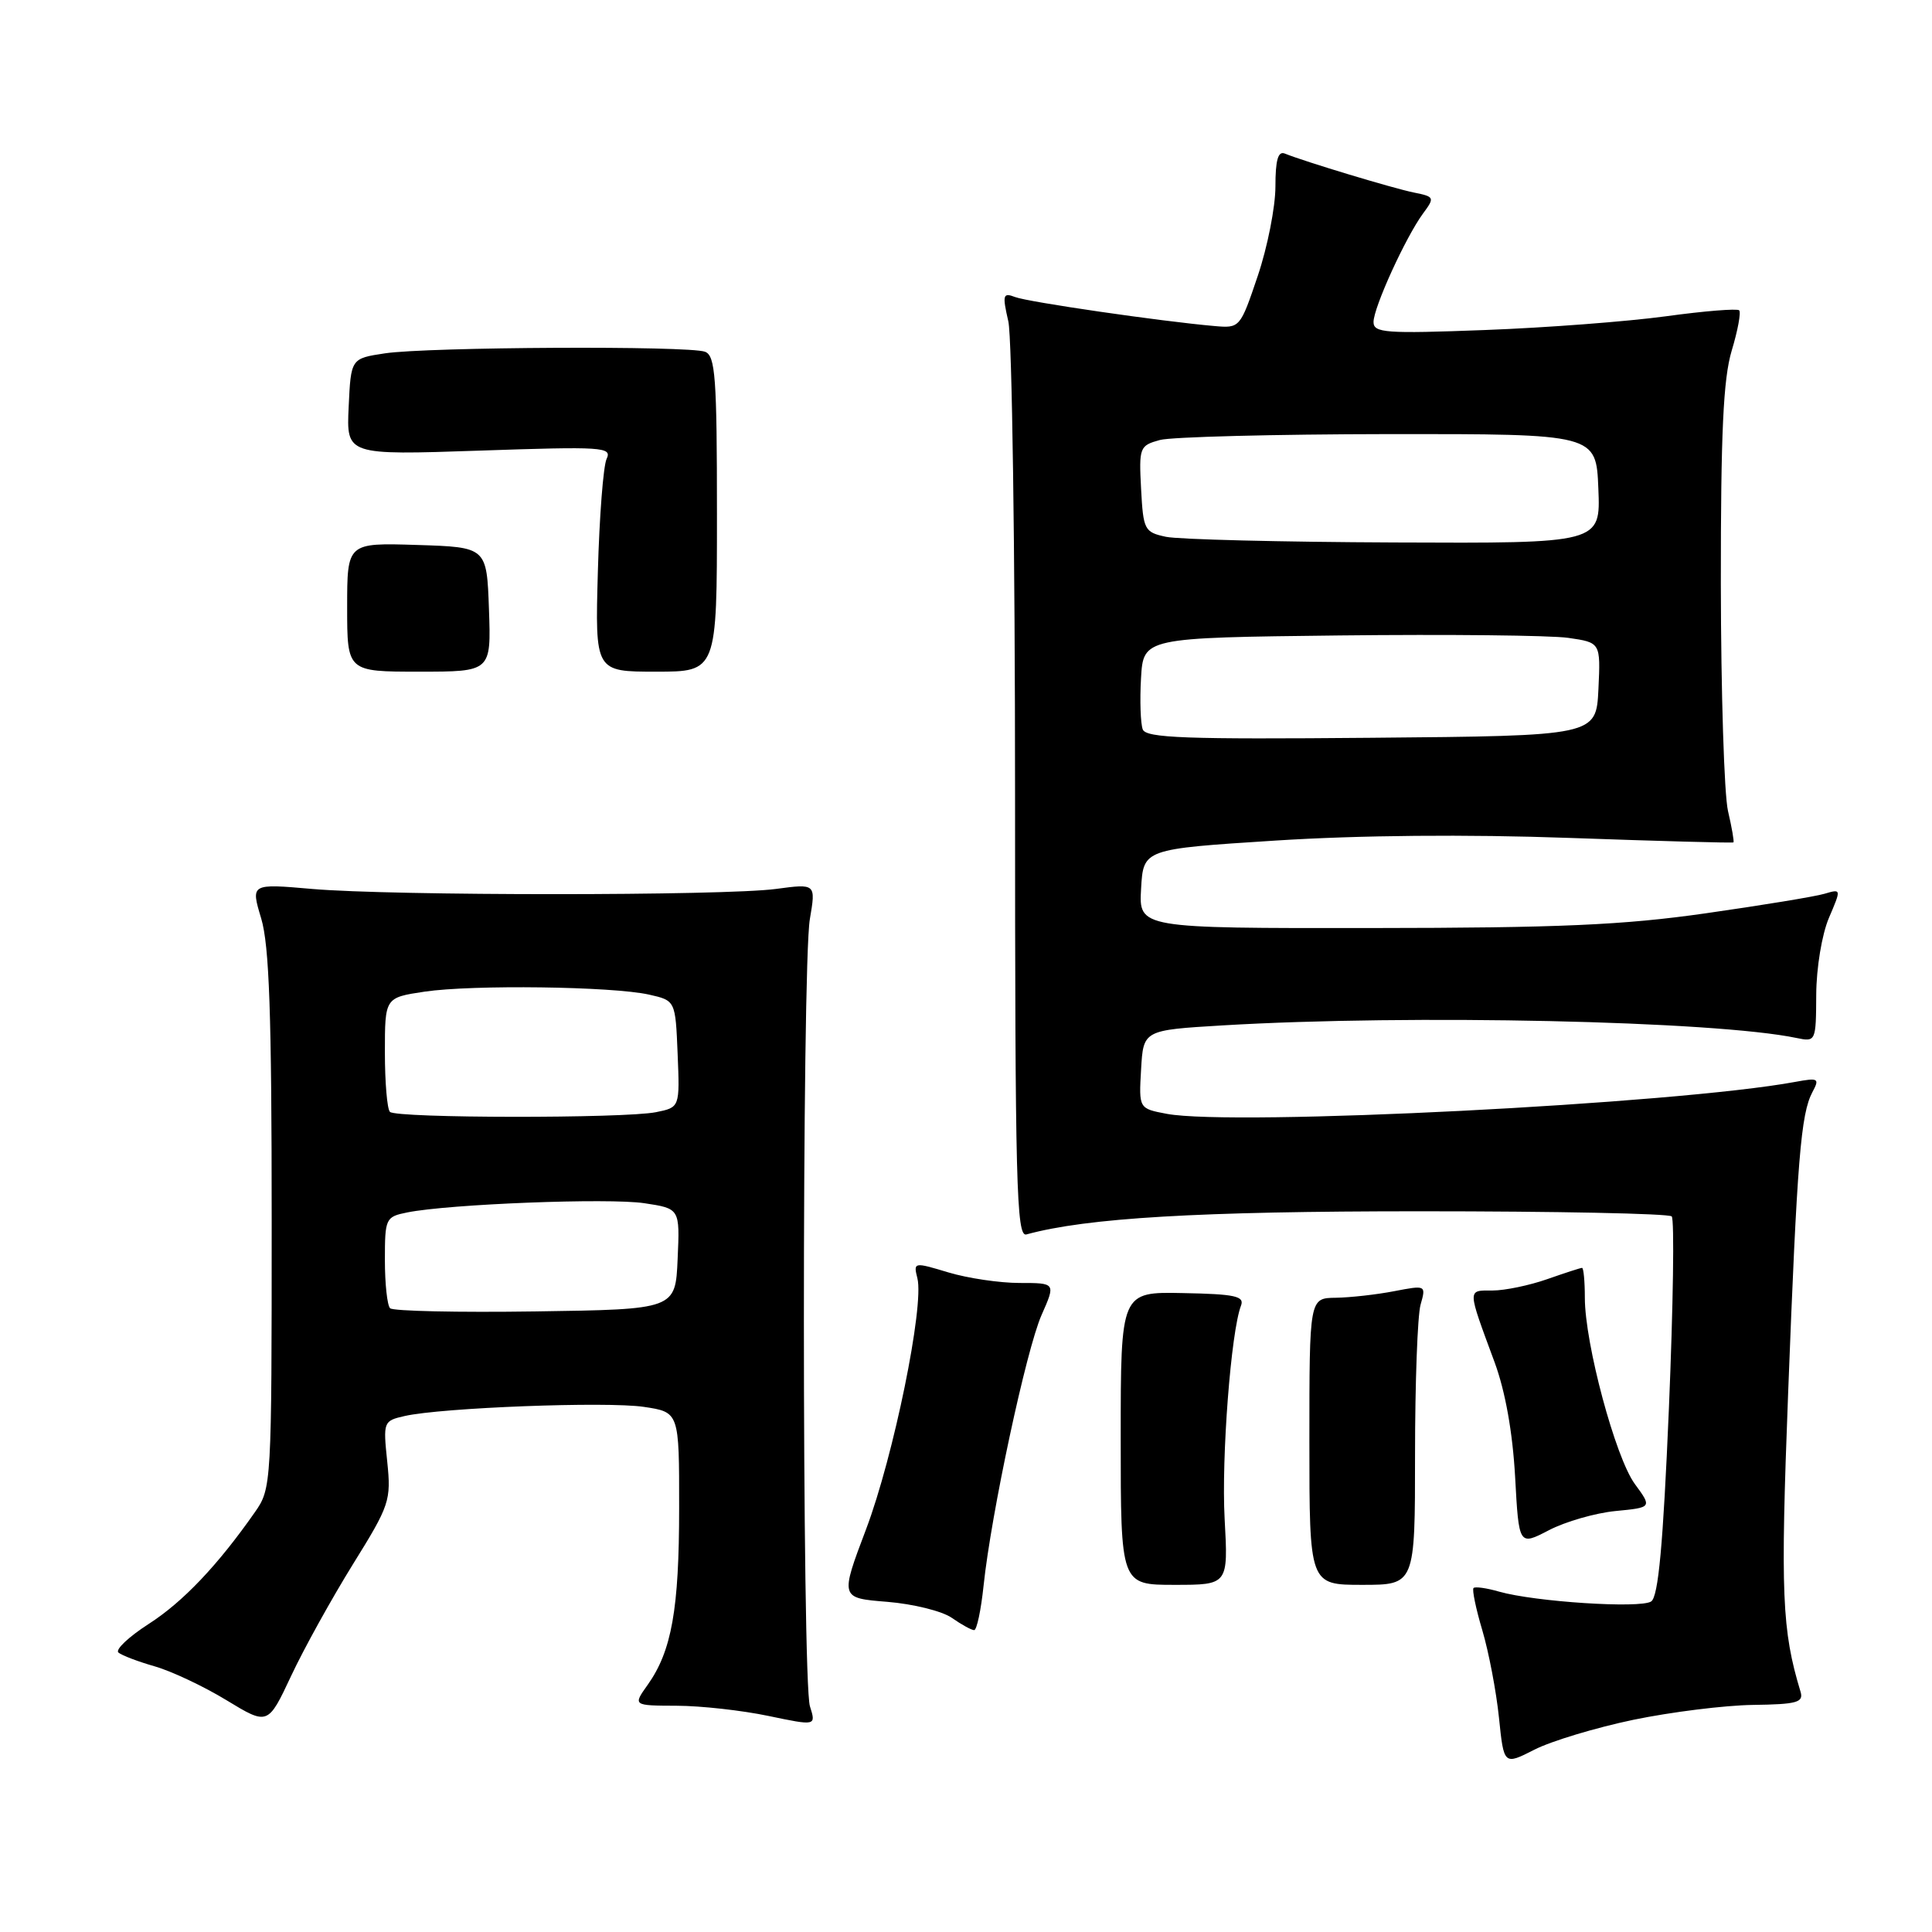<?xml version="1.0" encoding="UTF-8" standalone="no"?>
<!DOCTYPE svg PUBLIC "-//W3C//DTD SVG 1.1//EN" "http://www.w3.org/Graphics/SVG/1.1/DTD/svg11.dtd" >
<svg xmlns="http://www.w3.org/2000/svg" xmlns:xlink="http://www.w3.org/1999/xlink" version="1.1" viewBox="0 0 256 256">
 <g >
 <path fill="currentColor"
d=" M 216.44 227.88 C 221.42 226.85 228.55 225.96 232.29 225.91 C 238.12 225.83 239.01 225.58 238.58 224.16 C 236.11 216.00 235.91 211.26 236.94 184.50 C 238.13 153.56 238.62 147.59 240.16 144.70 C 241.13 142.89 240.95 142.79 237.86 143.36 C 222.04 146.28 163.50 149.25 154.61 147.59 C 150.90 146.89 150.90 146.89 151.20 141.70 C 151.50 136.50 151.50 136.50 162.00 135.87 C 186.87 134.39 227.23 135.27 238.06 137.54 C 240.60 138.07 240.63 138.00 240.66 131.79 C 240.68 128.24 241.41 123.82 242.34 121.63 C 243.99 117.77 243.99 117.77 241.75 118.43 C 240.51 118.80 233.43 119.96 226.00 121.02 C 215.07 122.58 206.63 122.95 181.70 122.97 C 150.90 123.00 150.90 123.00 151.20 117.75 C 151.50 112.50 151.50 112.50 169.00 111.38 C 180.11 110.67 194.35 110.54 208.00 111.03 C 219.82 111.45 229.59 111.72 229.69 111.62 C 229.80 111.52 229.48 109.66 228.97 107.47 C 228.46 105.29 228.04 91.76 228.02 77.41 C 228.01 57.33 228.34 50.20 229.46 46.46 C 230.27 43.78 230.71 41.38 230.45 41.12 C 230.19 40.86 225.82 41.21 220.74 41.91 C 215.66 42.60 204.86 43.43 196.75 43.73 C 183.60 44.23 182.00 44.11 182.00 42.67 C 182.00 40.75 186.26 31.42 188.56 28.29 C 190.13 26.17 190.08 26.06 187.34 25.51 C 184.61 24.96 172.83 21.40 170.25 20.35 C 169.35 19.98 169.00 21.20 169.00 24.72 C 169.00 27.41 167.95 32.74 166.66 36.56 C 164.33 43.46 164.29 43.50 160.91 43.20 C 153.81 42.58 136.22 40.02 134.51 39.36 C 132.89 38.74 132.80 39.06 133.61 42.59 C 134.10 44.74 134.50 72.93 134.50 105.24 C 134.50 156.97 134.68 163.93 136.00 163.57 C 144.02 161.37 158.85 160.50 188.17 160.50 C 206.13 160.50 221.14 160.80 221.51 161.18 C 221.88 161.55 221.71 172.99 221.14 186.59 C 220.37 204.74 219.74 211.56 218.79 212.20 C 217.36 213.16 203.38 212.25 198.64 210.90 C 196.99 210.42 195.46 210.21 195.25 210.42 C 195.04 210.63 195.56 213.16 196.42 216.04 C 197.27 218.91 198.26 224.11 198.62 227.59 C 199.27 233.90 199.27 233.90 203.32 231.84 C 205.55 230.70 211.46 228.92 216.44 227.88 Z  M 46.76 207.28 C 51.64 199.43 51.84 198.83 51.31 193.67 C 50.76 188.38 50.80 188.27 53.62 187.63 C 58.50 186.52 80.41 185.68 85.33 186.42 C 90.00 187.12 90.00 187.12 89.99 199.81 C 89.99 213.24 89.00 218.77 85.82 223.25 C 83.86 226.00 83.86 226.00 89.68 226.02 C 92.88 226.03 98.34 226.64 101.82 227.37 C 108.14 228.69 108.14 228.69 107.32 226.09 C 106.26 222.74 106.25 127.98 107.31 121.79 C 108.11 117.08 108.11 117.08 102.81 117.79 C 95.93 118.71 51.90 118.71 41.36 117.79 C 33.22 117.08 33.22 117.08 34.61 121.70 C 35.68 125.27 36.00 134.38 36.00 161.75 C 36.00 196.67 35.97 197.24 33.79 200.35 C 28.85 207.42 24.24 212.27 19.69 215.19 C 17.05 216.89 15.25 218.59 15.69 218.97 C 16.14 219.35 18.30 220.17 20.50 220.80 C 22.70 221.43 26.98 223.44 30.00 225.28 C 35.50 228.62 35.50 228.62 38.58 222.06 C 40.27 218.45 43.96 211.80 46.76 207.28 Z  M 130.33 210.10 C 131.33 200.58 135.98 178.86 138.01 174.25 C 139.89 170.00 139.89 170.00 135.10 170.00 C 132.47 170.00 128.22 169.37 125.66 168.60 C 121.08 167.22 121.02 167.23 121.56 169.38 C 122.48 173.05 118.41 192.97 114.76 202.63 C 111.31 211.75 111.31 211.75 117.56 212.25 C 121.00 212.53 124.85 213.48 126.13 214.38 C 127.40 215.27 128.73 216.00 129.08 216.00 C 129.43 216.00 129.99 213.34 130.33 210.10 Z  M 162.27 201.25 C 161.83 193.12 163.11 176.44 164.44 173.00 C 164.92 171.75 163.65 171.47 156.76 171.34 C 148.50 171.17 148.50 171.17 148.50 190.59 C 148.50 210.00 148.50 210.00 155.62 210.00 C 162.75 210.00 162.75 210.00 162.27 201.25 Z  M 187.50 192.75 C 187.50 183.26 187.83 174.32 188.23 172.89 C 188.97 170.28 188.95 170.28 184.73 171.09 C 182.41 171.54 178.93 171.93 177.00 171.96 C 173.50 172.00 173.50 172.00 173.50 191.00 C 173.50 210.00 173.50 210.00 180.50 210.00 C 187.50 210.00 187.50 210.00 187.50 192.75 Z  M 214.06 200.22 C 218.91 199.75 218.91 199.75 216.62 196.63 C 214.05 193.12 210.00 178.04 210.00 171.96 C 210.00 169.78 209.83 168.00 209.63 168.00 C 209.42 168.00 207.34 168.68 205.00 169.50 C 202.66 170.32 199.40 171.00 197.76 171.00 C 194.40 171.00 194.39 170.62 198.04 180.50 C 199.46 184.35 200.43 189.78 200.76 195.67 C 201.26 204.83 201.26 204.83 205.24 202.76 C 207.43 201.62 211.40 200.48 214.06 200.22 Z  M 46.00 80.46 C 46.00 71.92 46.00 71.92 55.25 72.21 C 64.50 72.50 64.50 72.50 64.79 80.75 C 65.08 89.00 65.08 89.00 55.54 89.00 C 46.00 89.00 46.00 89.00 46.00 80.46 Z  M 79.22 75.75 C 79.42 68.46 79.94 61.74 80.38 60.80 C 81.12 59.23 79.90 59.15 63.54 59.71 C 45.90 60.31 45.90 60.31 46.20 53.91 C 46.50 47.50 46.50 47.50 51.00 46.82 C 56.68 45.97 91.30 45.79 93.42 46.61 C 94.79 47.13 95.00 49.98 95.00 68.11 C 95.00 89.00 95.00 89.00 86.92 89.00 C 78.85 89.00 78.85 89.00 79.22 75.75 Z  M 151.42 96.65 C 151.13 95.88 151.02 92.84 151.19 89.88 C 151.50 84.50 151.50 84.50 177.50 84.20 C 191.80 84.04 205.43 84.18 207.80 84.52 C 212.09 85.14 212.09 85.14 211.80 91.32 C 211.50 97.50 211.50 97.50 181.72 97.76 C 157.11 97.98 151.86 97.79 151.42 96.65 Z  M 154.50 71.13 C 151.64 70.52 151.49 70.22 151.20 64.78 C 150.91 59.27 151.00 59.04 153.70 58.30 C 155.24 57.89 168.88 57.54 184.00 57.52 C 211.50 57.50 211.50 57.50 211.79 64.75 C 212.09 72.00 212.09 72.00 184.79 71.88 C 169.78 71.82 156.15 71.48 154.50 71.13 Z  M 51.69 173.35 C 51.31 172.98 51.00 170.10 51.00 166.96 C 51.00 161.43 51.09 161.23 53.98 160.65 C 59.55 159.54 80.63 158.72 85.37 159.43 C 90.09 160.14 90.09 160.14 89.79 166.82 C 89.50 173.50 89.50 173.50 70.94 173.77 C 60.73 173.92 52.07 173.73 51.69 173.35 Z  M 51.67 147.33 C 51.30 146.97 51.00 143.41 51.00 139.43 C 51.00 132.19 51.00 132.19 56.25 131.40 C 62.58 130.46 81.13 130.70 86.00 131.79 C 89.50 132.58 89.50 132.58 89.79 139.65 C 90.08 146.73 90.08 146.73 86.92 147.37 C 82.70 148.21 52.52 148.18 51.67 147.33 Z "/>
</g>
</svg>